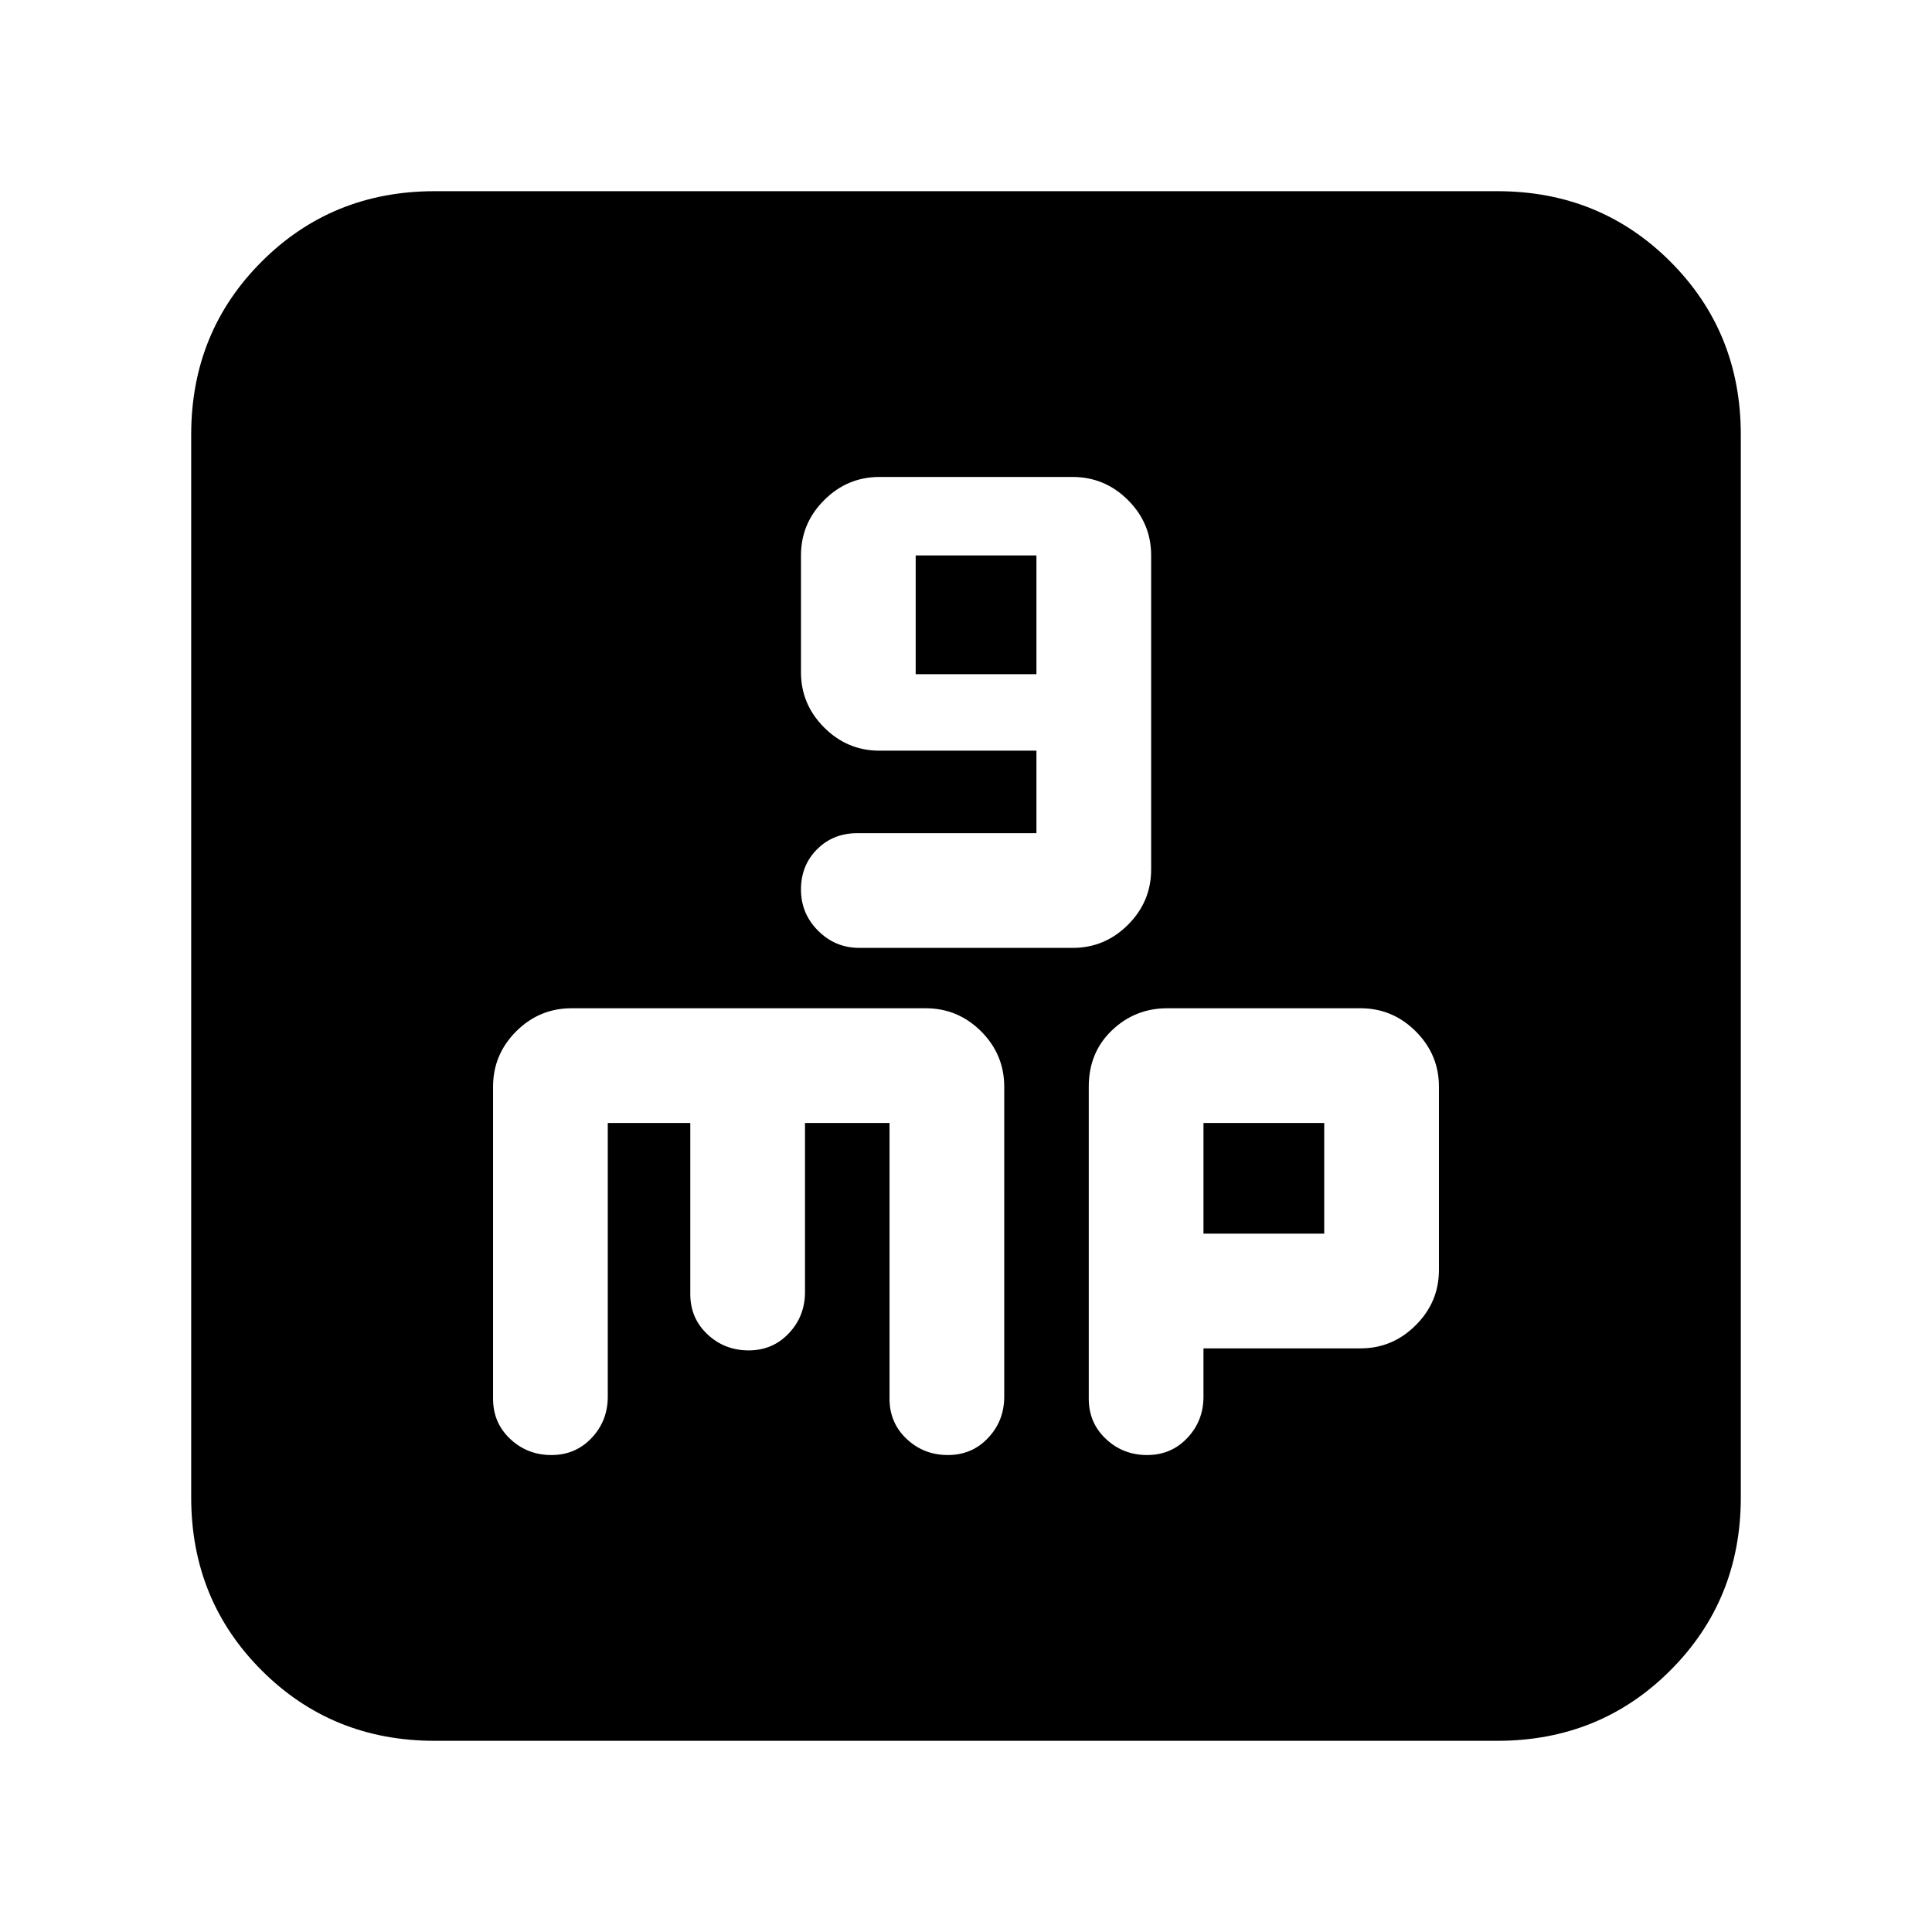 <svg xmlns="http://www.w3.org/2000/svg" height="24" width="24"><path d="M13.325 11.775q.4 0 .688-.288.287-.287.287-.687V6.9q0-.4-.287-.687-.288-.288-.688-.288h-2.4q-.4 0-.687.288-.288.287-.288.687v1.45q0 .4.288.687.287.288.687.288h1.95v1.025H10.65q-.3 0-.5.2t-.2.5q0 .3.213.512.212.213.512.213Zm-1.95-3.4V6.9h1.5v1.475ZM5.4 21.625q-1.275 0-2.15-.875t-.875-2.15V5.4q0-1.275.875-2.15t2.15-.875h13.2q1.275 0 2.15.875t.875 2.15v13.2q0 1.275-.875 2.15t-2.15.875Zm1.45-3.55q.3 0 .5-.213.2-.212.2-.512v-3.4h1.025v2.125q0 .3.213.5.212.2.512.2.3 0 .5-.213.2-.212.2-.512v-2.1h1.05v3.425q0 .3.213.5.212.2.512.2.3 0 .5-.213.2-.212.2-.512V13.5q0-.4-.287-.688-.288-.287-.688-.287H7.1q-.4 0-.688.287-.287.288-.287.688v3.875q0 .3.213.5.212.2.512.2Zm7.4 0q.3 0 .5-.213.2-.212.2-.512v-.6h1.95q.4 0 .687-.288.288-.287.288-.687V13.5q0-.4-.288-.688-.287-.287-.687-.287h-2.4q-.4 0-.688.275-.287.275-.287.7v3.875q0 .3.213.5.212.2.512.2Zm.7-4.125h1.5v1.375h-1.5Z"/></svg>